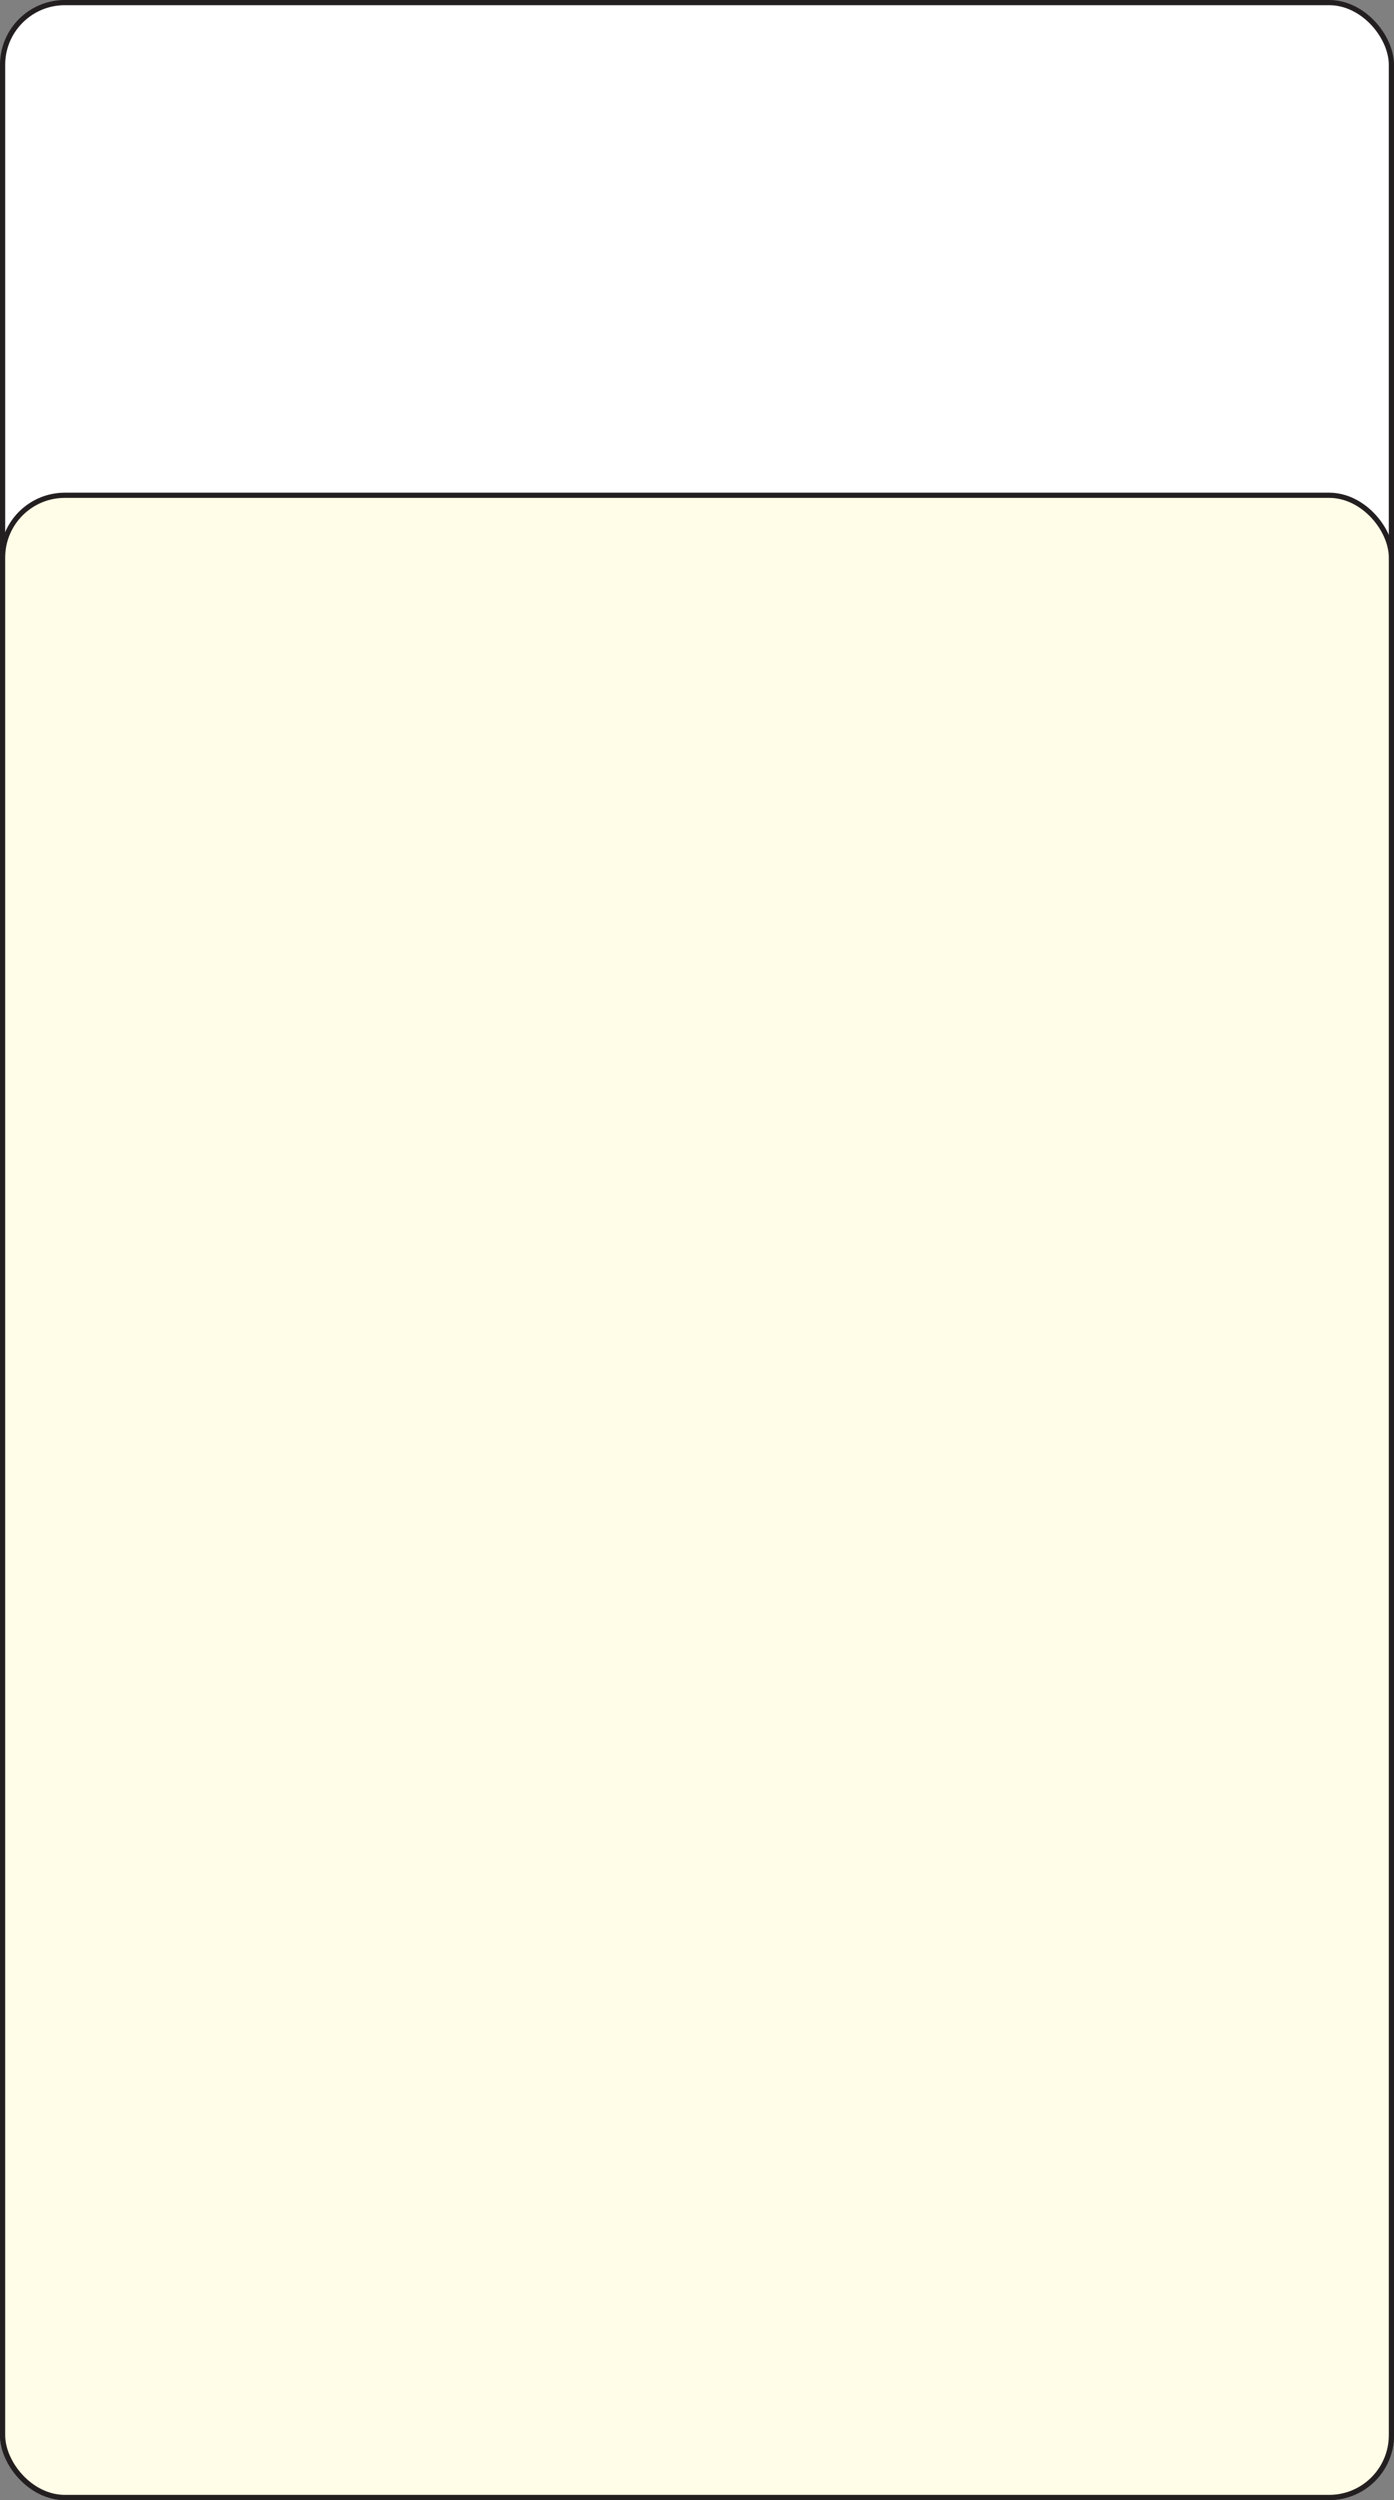 <?xml version="1.0" encoding="UTF-8"?>
<svg id="Layer_2" data-name="Layer 2" xmlns="http://www.w3.org/2000/svg" viewBox="0 0 268.68 481.81">
  <rect x="0" y="0" width="268.68" height="481.81" fill="#808080" stroke="none"/>
  <defs>
    <style>
      .cls-1 {
        fill: #fff;
      }

      .cls-1, .cls-2 {
        stroke: #231f20;
        stroke-miterlimit: 10;
      }

      .cls-2 {
        fill: #fffde7;
      }
    </style>
  </defs>
  <g id="Layer_1-2" data-name="Layer 1">
    <rect class="cls-1" x=".5" y=".5" width="267.68" height="480.81" rx="12" ry="12"/>
    <rect class="cls-2" x=".5" y="95.45" width="267.68" height="385.86" rx="12" ry="12"/>
  </g>
</svg>